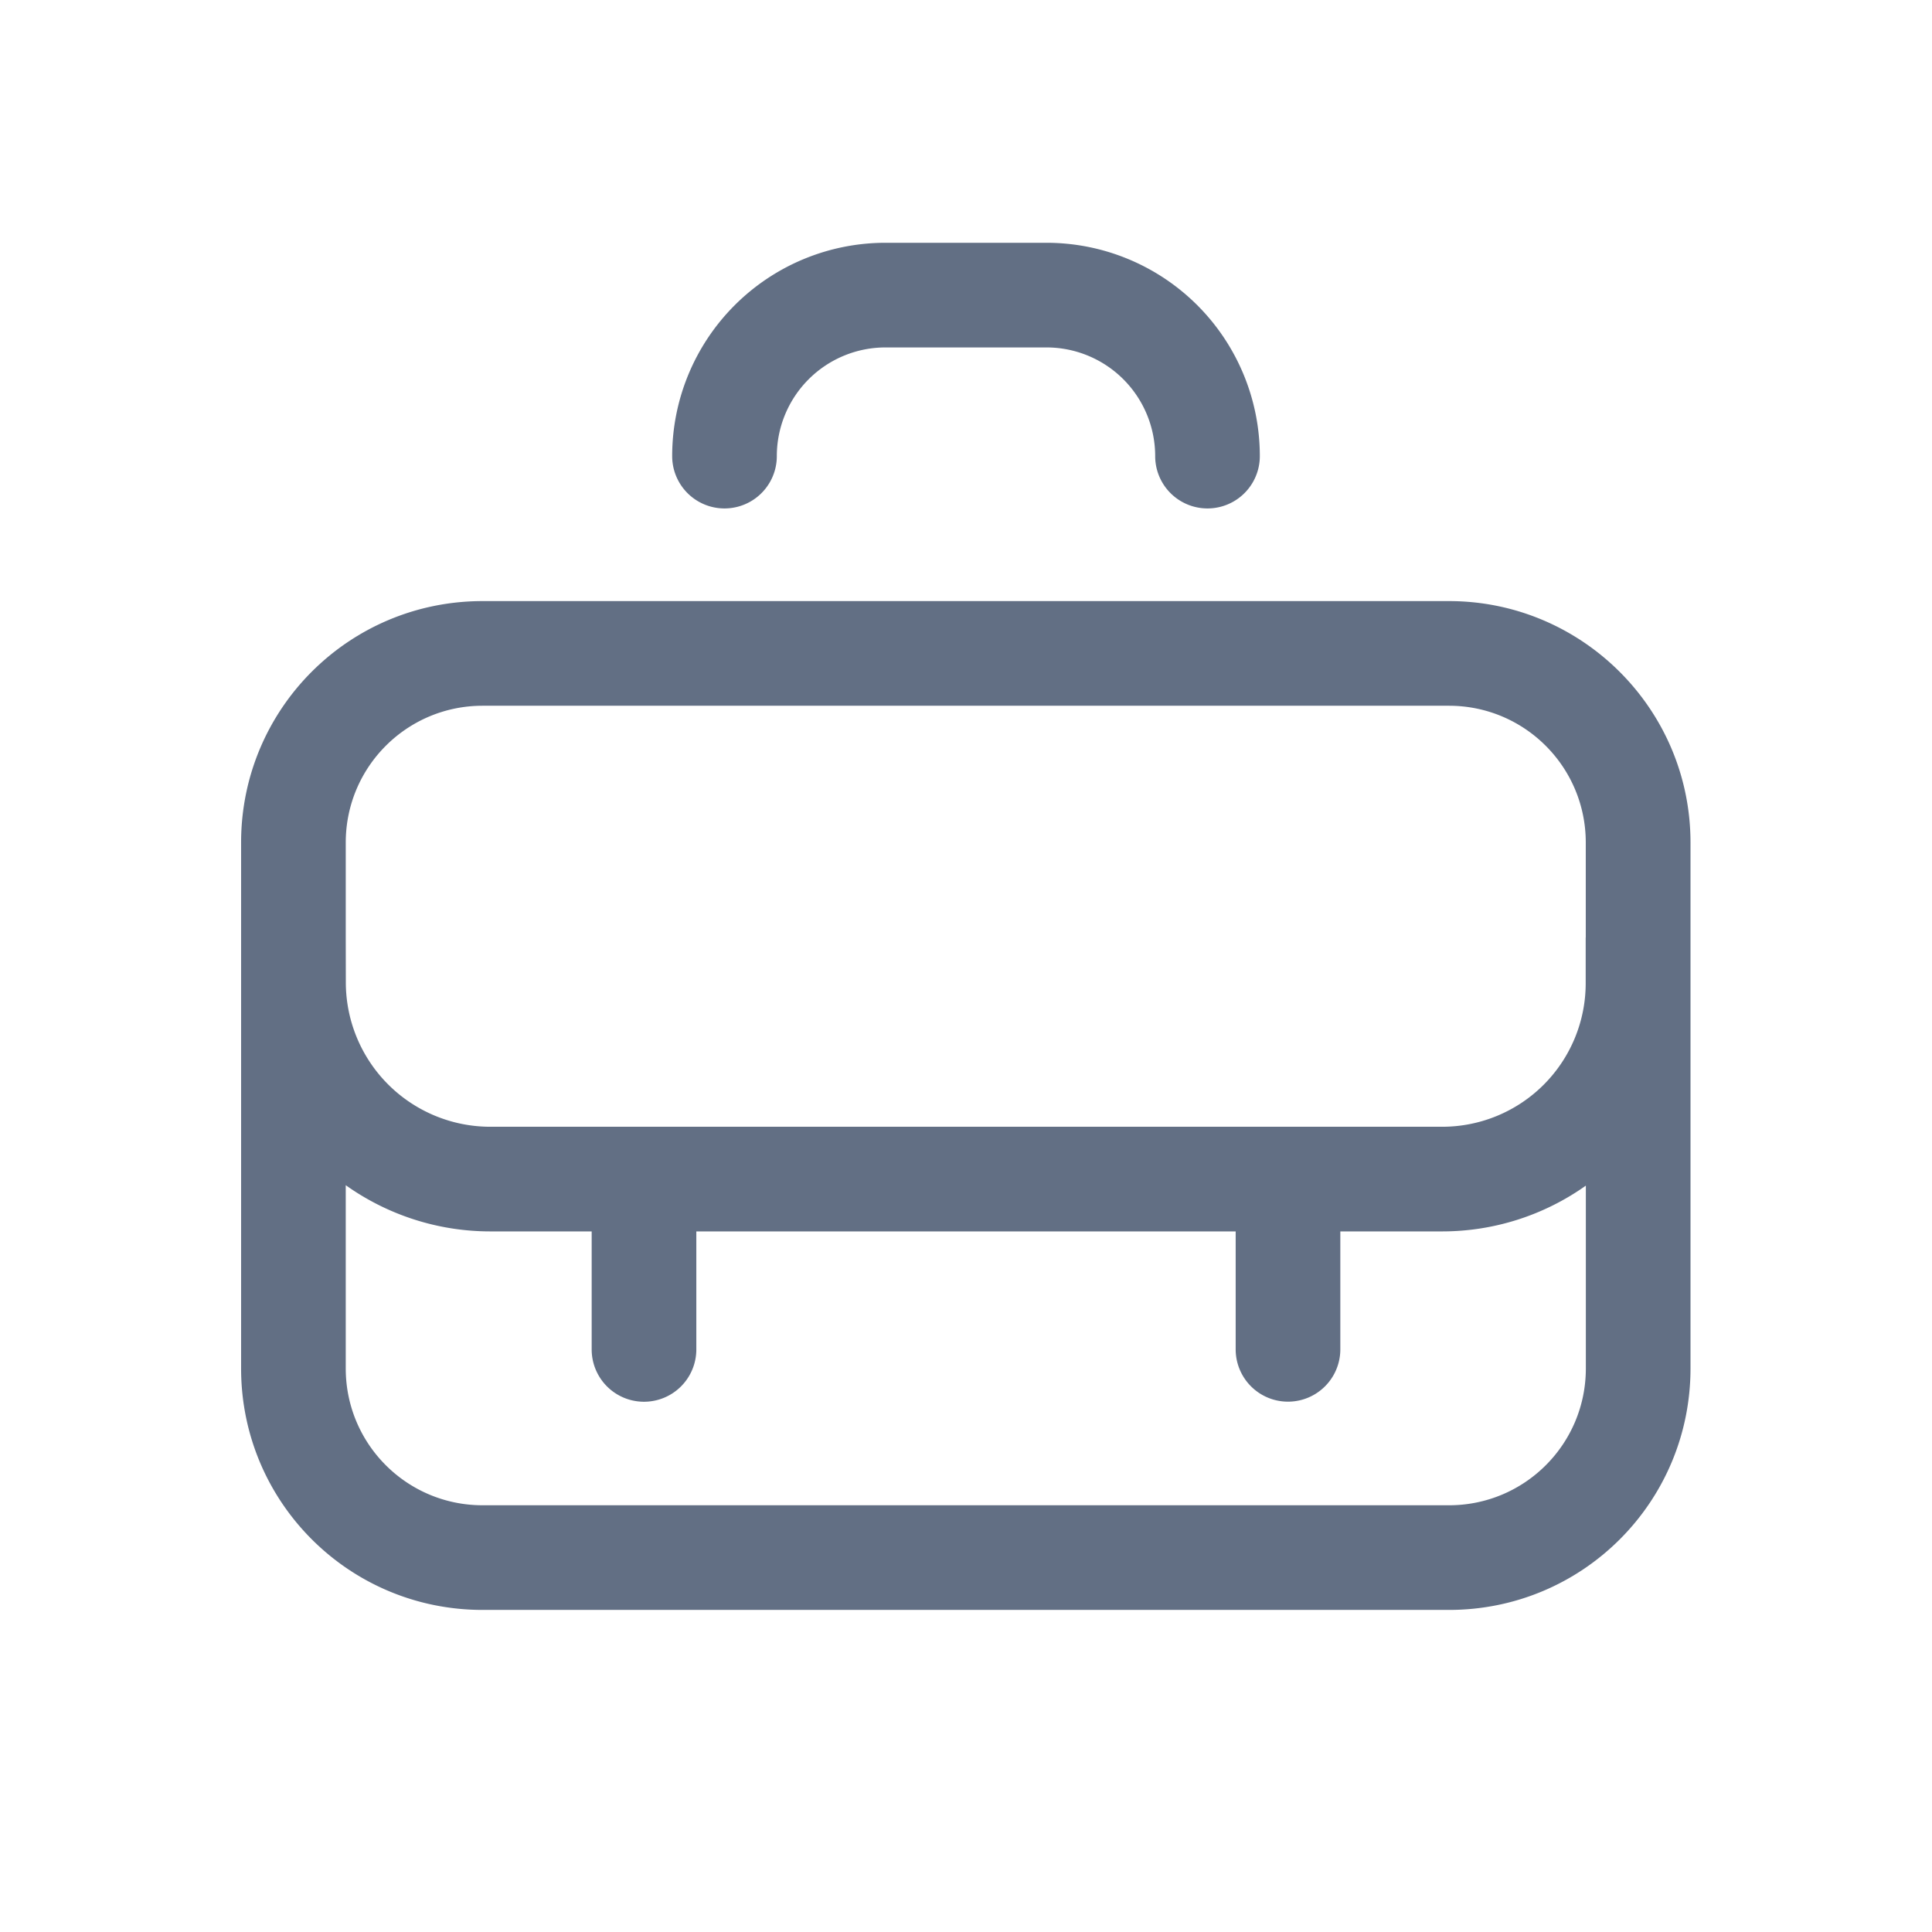 <svg viewBox="0 0 24 24" fill="none" xmlns="http://www.w3.org/2000/svg"><path d="M8.35 5.666A2.65 2.65 0 0111 3.016h2a2.65 2.65 0 012.65 2.65.65.65 0 11-1.3 0A1.35 1.35 0 0013 4.316h-2a1.35 1.35 0 00-1.35 1.35.65.65 0 01-1.3 0z" fill="#626F84"/><path fill-rule="evenodd" clip-rule="evenodd" d="M2.995 10.467c0-1.66 1.34-3 3-3H18c1.65 0 3 1.34 3 3v6.532c0 1.66-1.34 3-3 3H5.995c-1.66 0-3-1.34-3-3v-6.532zm16.704 0c0-.94-.76-1.7-1.7-1.7H5.995c-.94 0-1.7.76-1.7 1.7v1.172l.001.563a1.795 1.795 0 001.795 1.795h11.825a1.782 1.782 0 001.782-1.782v-.568h.001v-1.18zm0 4.262a3.082 3.082 0 01-1.783.568H16.65v1.465a.65.65 0 01-1.3 0v-1.465h-6.7v1.466a.65.65 0 11-1.3 0v-1.466H6.09c-.648 0-1.275-.204-1.795-.574v2.276c0 .94.76 1.7 1.7 1.7H18c.94 0 1.7-.76 1.7-1.7v-2.27z" fill="#626F84"/></svg>